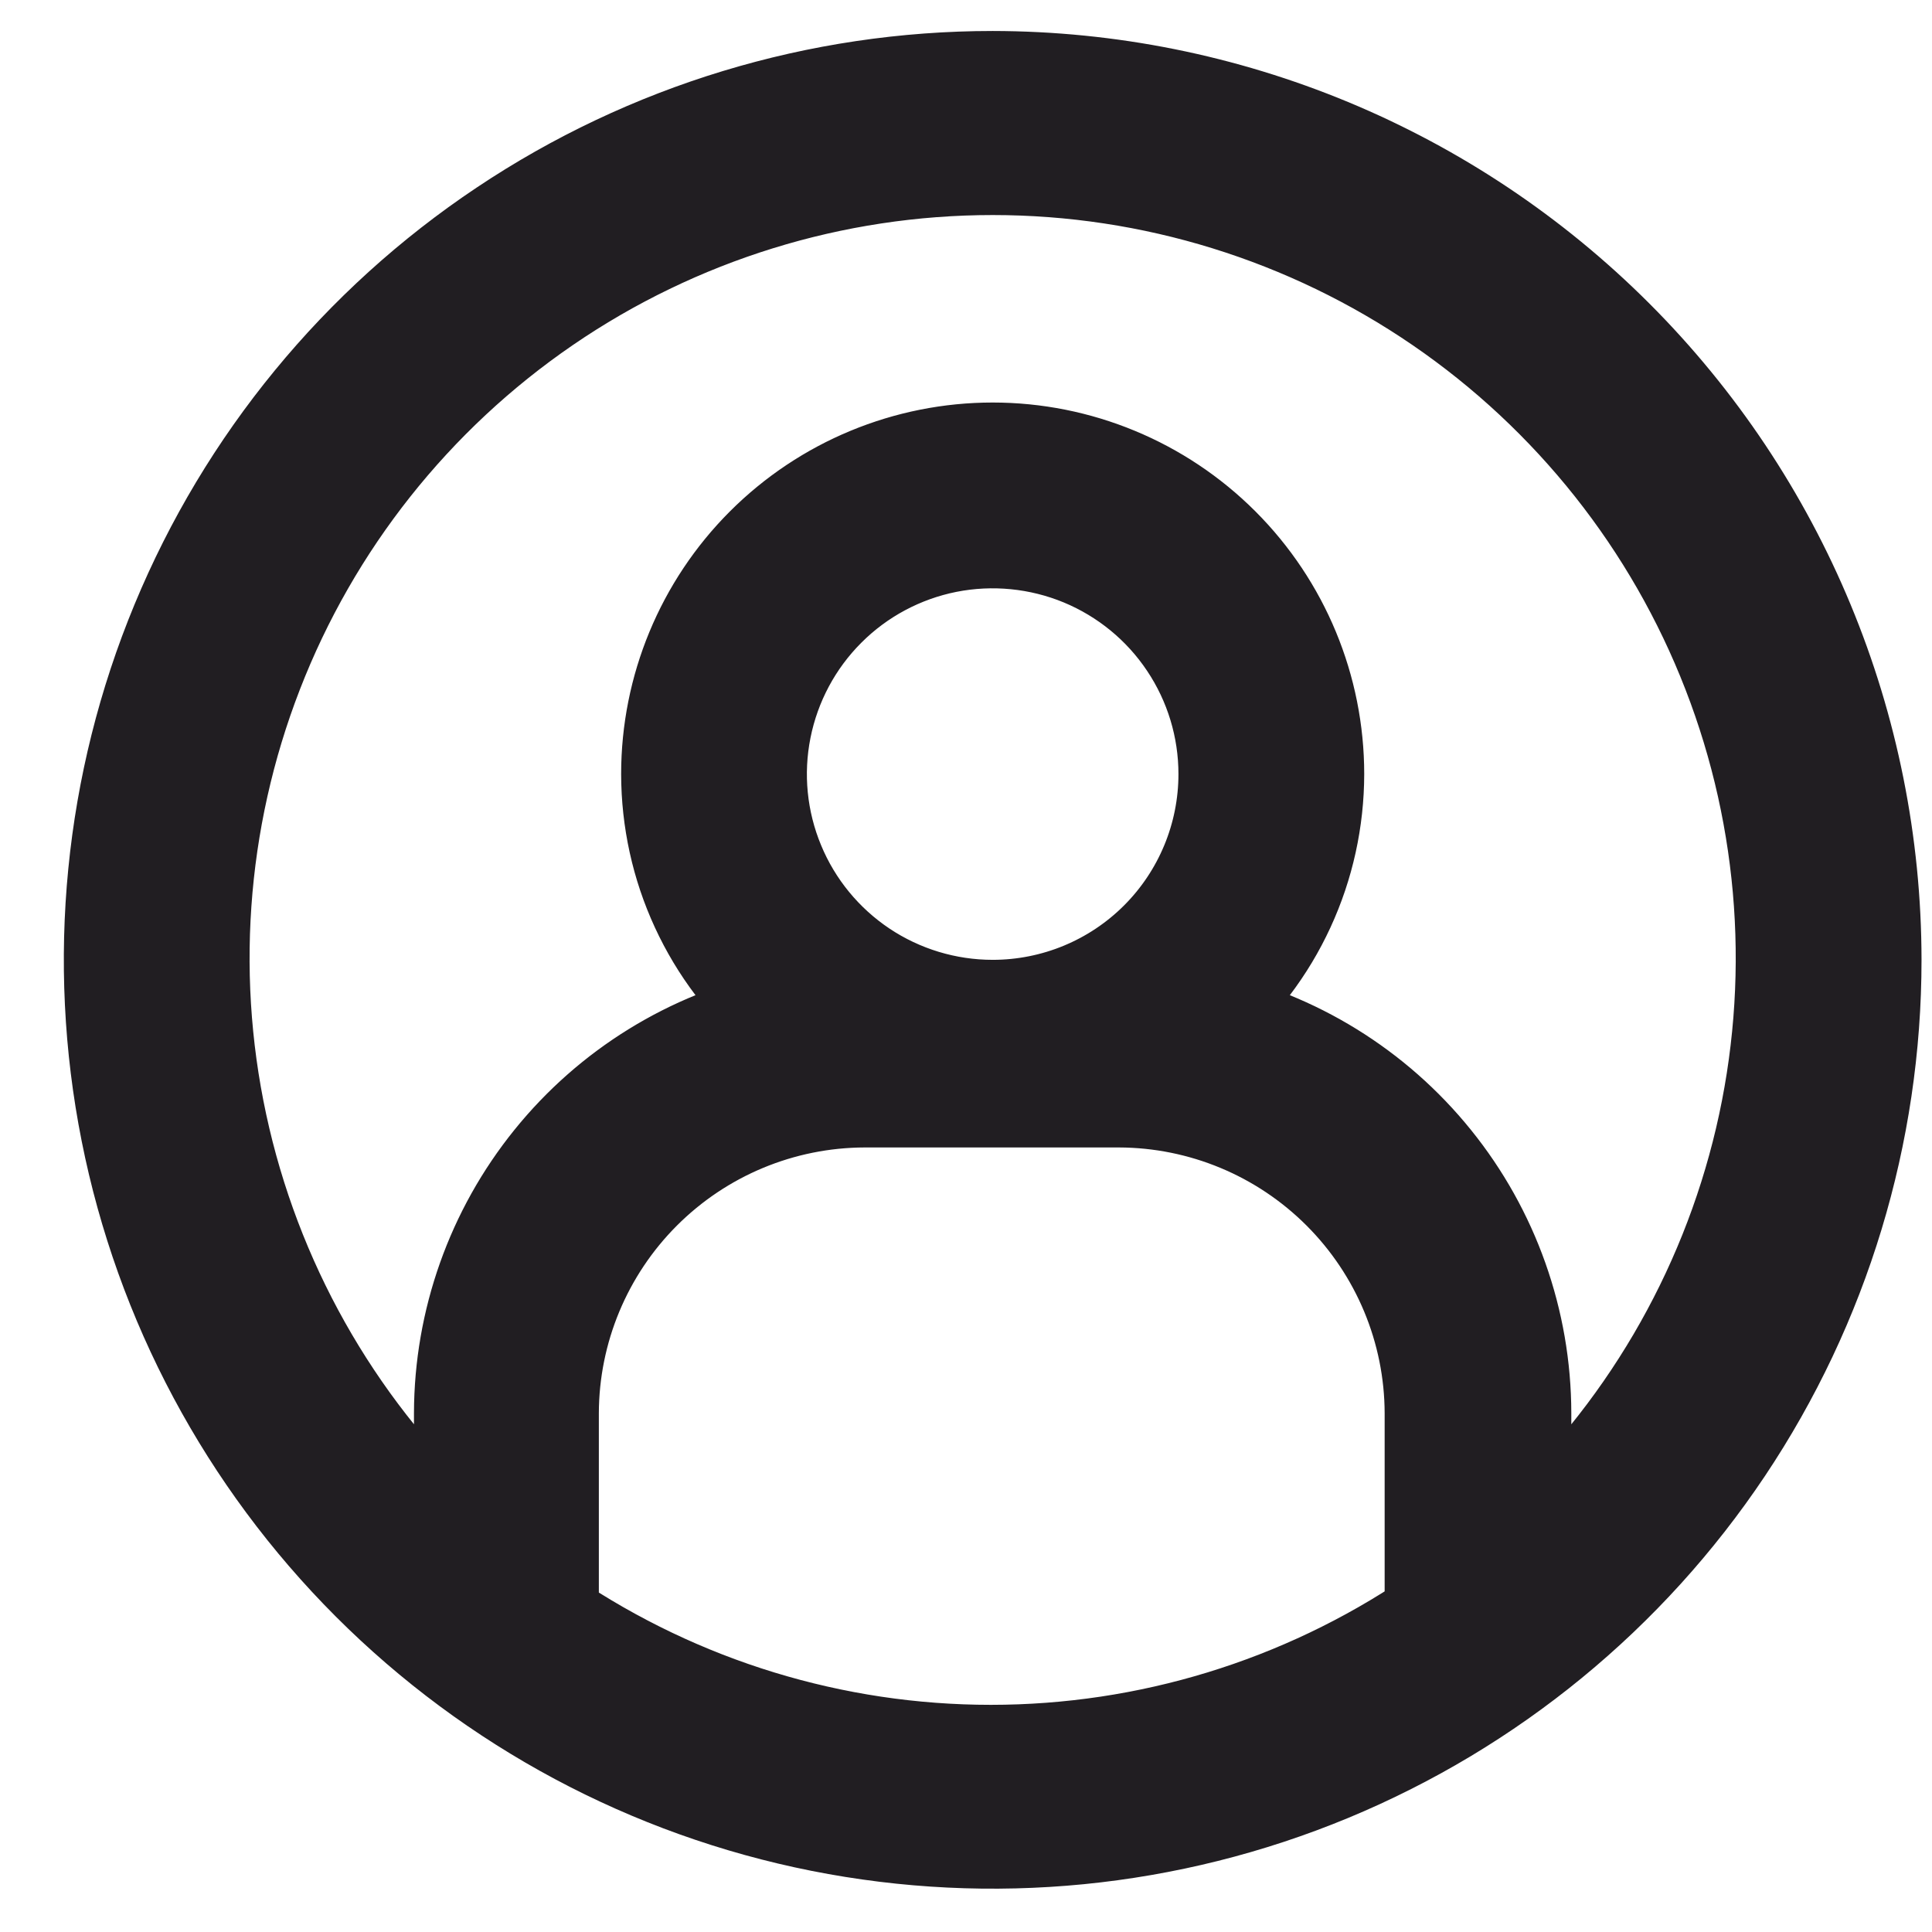 <svg width="26" height="26" viewBox="0 0 26 26" fill="none" xmlns="http://www.w3.org/2000/svg">
<path d="M13.359 1.042C11.01 1.042 8.714 1.739 6.762 3.044C4.809 4.348 3.287 6.203 2.388 8.373C1.489 10.543 1.254 12.93 1.712 15.234C2.17 17.538 3.301 19.653 4.962 21.314C6.623 22.975 8.739 24.106 11.042 24.564C13.346 25.022 15.733 24.787 17.903 23.888C20.073 22.989 21.928 21.468 23.233 19.515C24.538 17.562 25.234 15.266 25.234 12.917C25.231 9.769 23.979 6.75 21.752 4.524C19.526 2.298 16.507 1.046 13.359 1.042ZM7.434 21.73V19.017C7.437 17.904 7.881 16.838 8.668 16.051C9.455 15.264 10.521 14.82 11.634 14.817H15.059C16.172 14.82 17.238 15.264 18.025 16.051C18.812 16.838 19.256 17.904 19.259 19.017V21.755C17.509 22.936 15.446 23.568 13.334 23.568C11.222 23.568 9.159 22.936 7.409 21.755L7.434 21.73ZM13.359 13.542C12.741 13.542 12.137 13.359 11.623 13.016C11.109 12.672 10.708 12.184 10.472 11.613C10.235 11.042 10.173 10.414 10.294 9.808C10.415 9.201 10.712 8.645 11.149 8.208C11.586 7.77 12.143 7.473 12.749 7.352C13.355 7.232 13.984 7.294 14.555 7.53C15.126 7.767 15.614 8.167 15.957 8.681C16.301 9.195 16.484 9.799 16.484 10.417C16.484 11.246 16.155 12.041 15.569 12.627C14.983 13.213 14.188 13.542 13.359 13.542ZM20.521 20.742V19.017C20.519 17.773 20.091 16.566 19.309 15.598C18.527 14.629 17.438 13.957 16.221 13.692C16.695 13.288 17.076 12.786 17.337 12.22C17.598 11.655 17.733 11.04 17.734 10.417C17.734 9.257 17.273 8.144 16.453 7.324C15.632 6.503 14.519 6.042 13.359 6.042C12.199 6.042 11.086 6.503 10.265 7.324C9.445 8.144 8.984 9.257 8.984 10.417C8.985 11.04 9.12 11.655 9.381 12.22C9.642 12.786 10.023 13.288 10.496 13.692C9.28 13.957 8.191 14.629 7.409 15.598C6.627 16.566 6.199 17.773 6.196 19.017V20.742C4.614 19.298 3.505 17.409 3.015 15.322C2.525 13.236 2.678 11.051 3.453 9.053C4.227 7.056 5.588 5.339 7.356 4.128C9.124 2.917 11.216 2.269 13.359 2.269C15.502 2.269 17.594 2.917 19.362 4.128C21.13 5.339 22.491 7.056 23.265 9.053C24.04 11.051 24.192 13.236 23.703 15.322C23.213 17.409 22.104 19.298 20.521 20.742Z" fill="#211E22" stroke="#211E22" stroke-width="1.25"/>
</svg>
